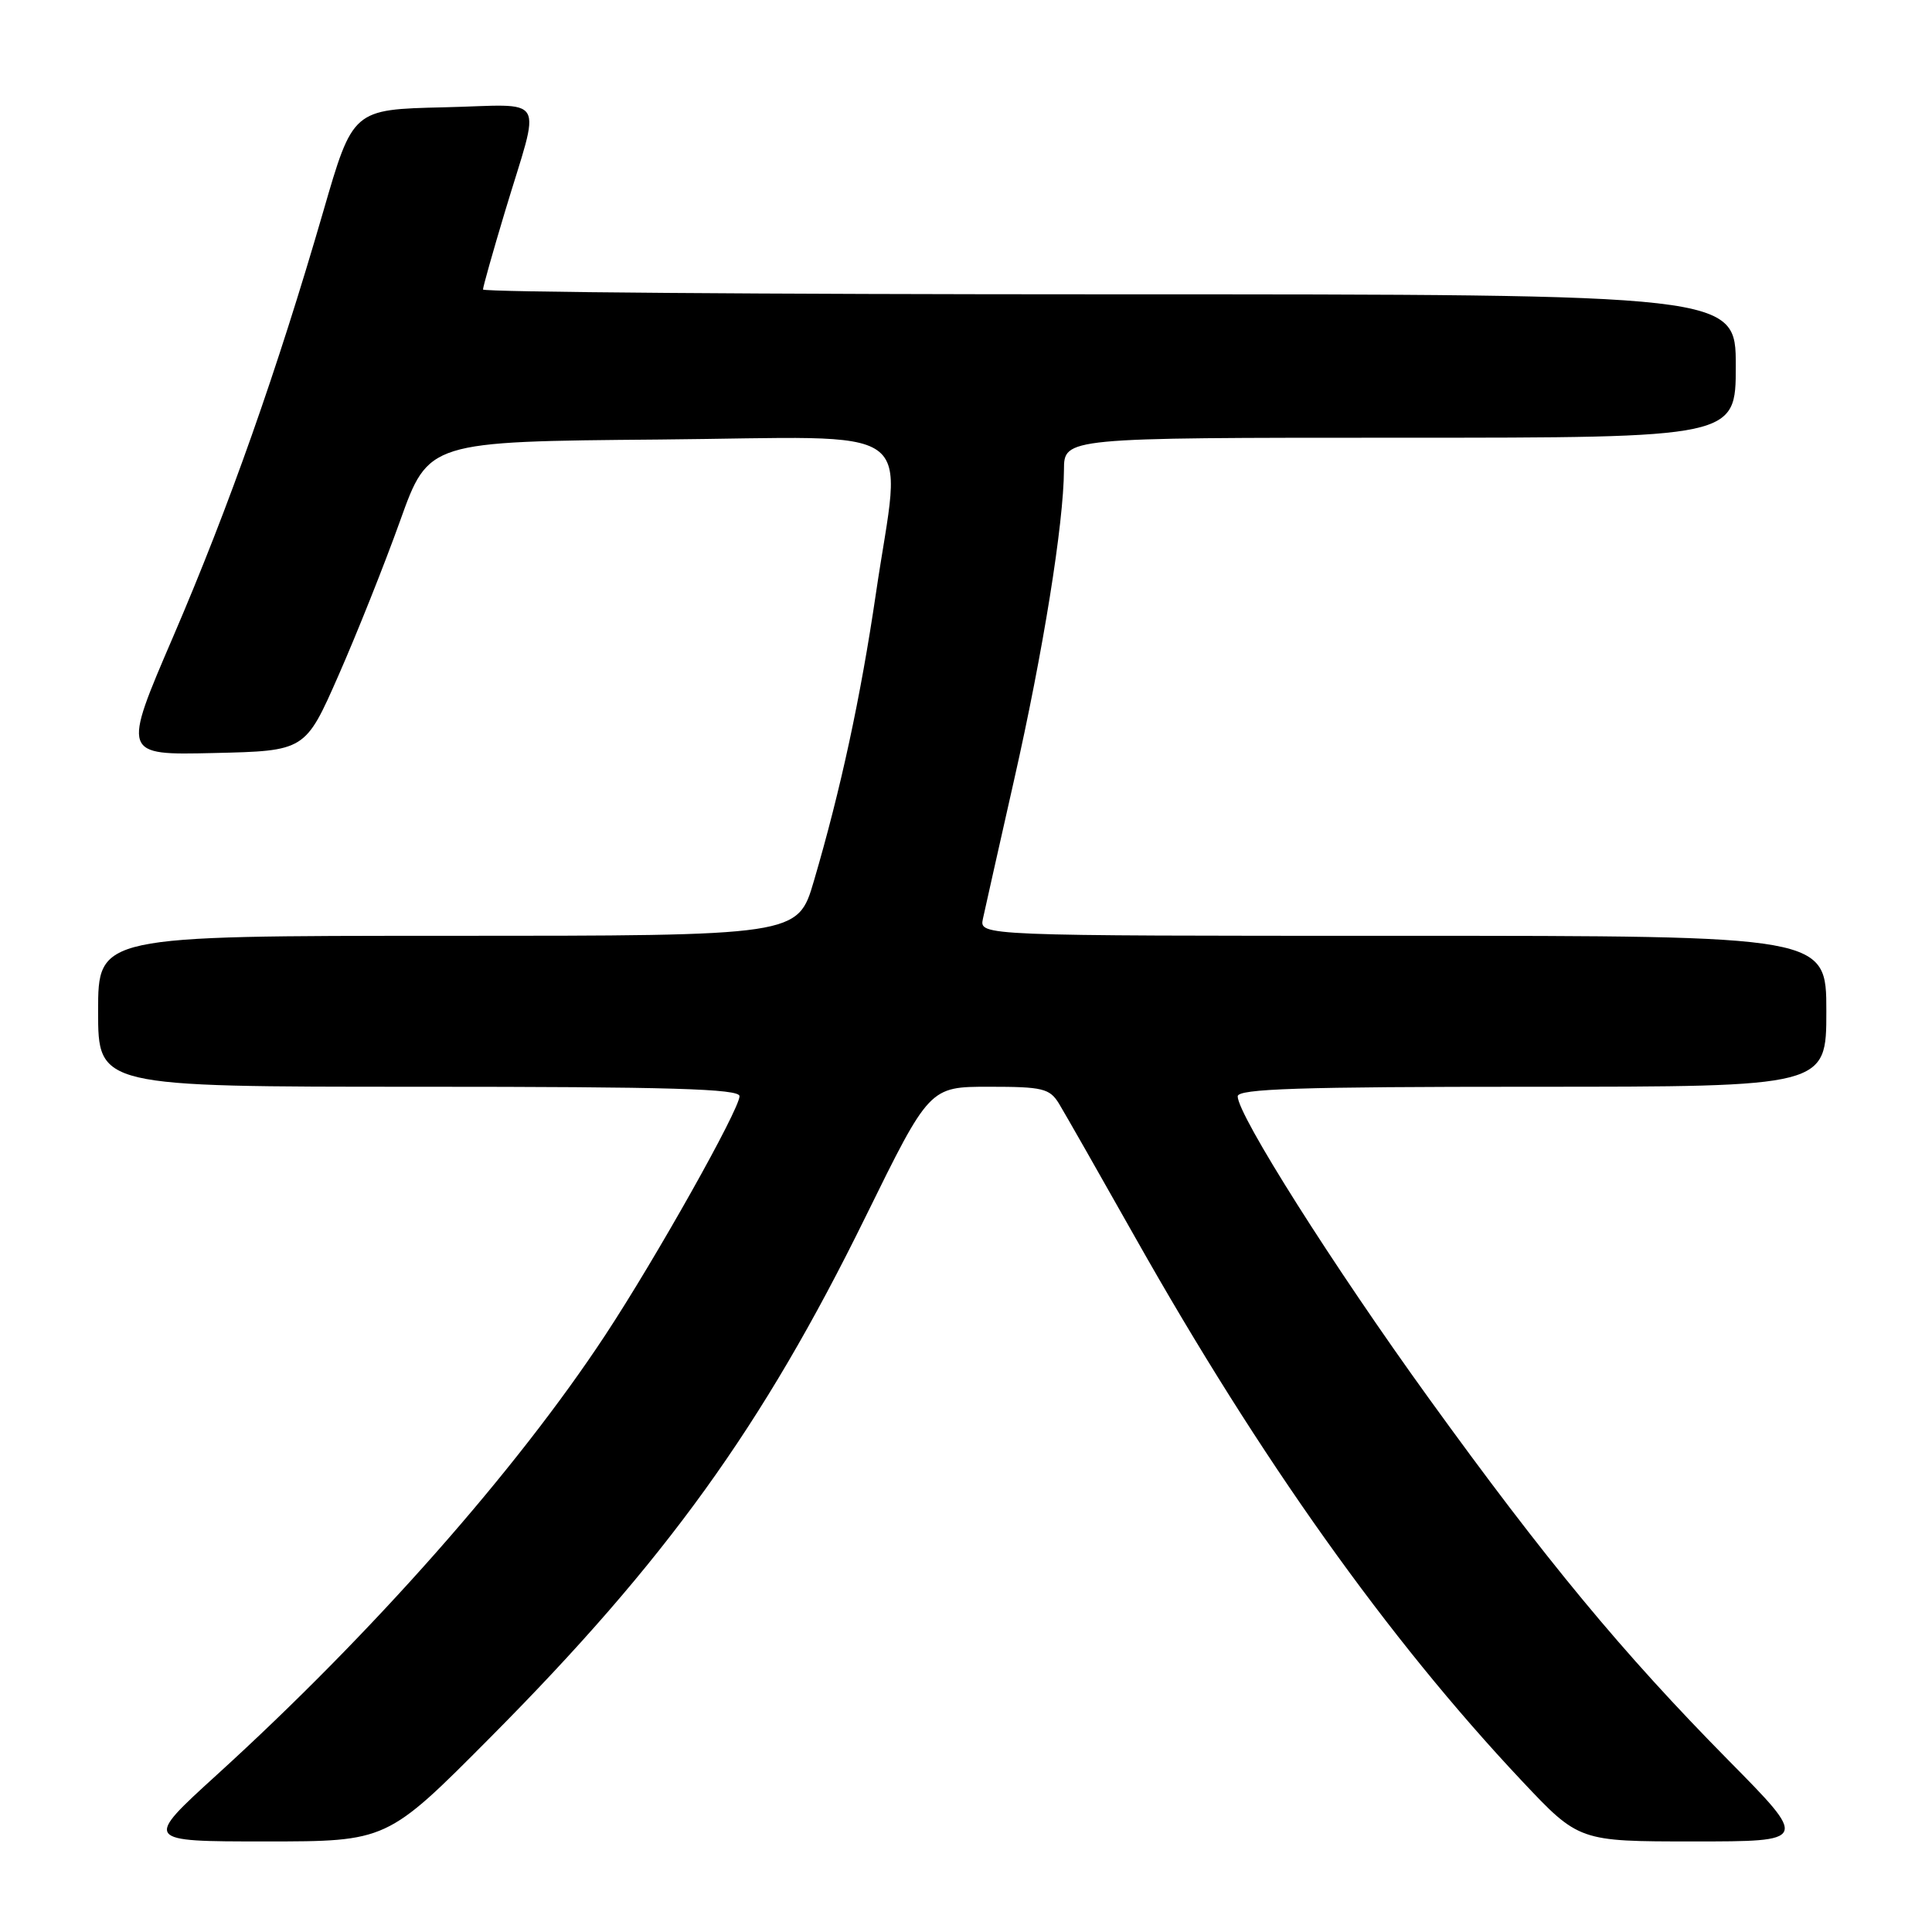 <?xml version="1.0" encoding="UTF-8" standalone="no"?>
<!DOCTYPE svg PUBLIC "-//W3C//DTD SVG 1.1//EN" "http://www.w3.org/Graphics/SVG/1.1/DTD/svg11.dtd" >
<svg xmlns="http://www.w3.org/2000/svg" xmlns:xlink="http://www.w3.org/1999/xlink" version="1.1" viewBox="0 0 256 256">
 <g >
 <path fill="currentColor"
d=" M 64.94 230.25 C 88.19 206.86 101.04 189.03 114.68 161.25 C 123.16 144.00 123.16 144.00 131.06 144.00 C 138.17 144.00 139.09 144.22 140.33 146.25 C 141.08 147.49 145.63 155.47 150.44 164.00 C 166.97 193.31 183.88 217.08 201.63 235.95 C 209.21 244.00 209.21 244.00 224.42 244.00 C 239.64 244.00 239.64 244.00 229.03 233.25 C 214.96 218.99 204.84 206.76 189.34 185.30 C 176.69 167.79 164.00 147.74 164.00 145.27 C 164.00 144.27 172.18 144.00 203.00 144.00 C 242.00 144.00 242.00 144.00 242.00 134.00 C 242.00 124.00 242.00 124.00 185.88 124.00 C 129.77 124.00 129.77 124.00 130.24 121.75 C 130.51 120.51 132.36 112.25 134.36 103.40 C 138.21 86.41 140.95 69.35 140.98 62.25 C 141.00 58.00 141.00 58.00 185.50 58.00 C 230.00 58.00 230.00 58.00 230.00 48.50 C 230.00 39.00 230.00 39.00 147.00 39.00 C 101.35 39.00 64.00 38.71 64.00 38.36 C 64.00 38.01 65.30 33.40 66.89 28.11 C 71.70 12.12 72.74 13.90 58.79 14.22 C 46.75 14.50 46.75 14.50 42.84 28.00 C 36.73 49.07 30.36 67.11 22.98 84.28 C 16.19 100.06 16.19 100.06 28.32 99.78 C 40.45 99.50 40.45 99.50 44.85 89.50 C 47.27 84.00 50.95 74.78 53.02 69.00 C 56.78 58.50 56.78 58.50 87.39 58.24 C 122.75 57.93 119.45 55.58 116.06 78.66 C 114.03 92.45 111.41 104.59 107.84 116.75 C 105.71 124.00 105.71 124.00 59.35 124.00 C 13.00 124.00 13.00 124.00 13.00 134.00 C 13.00 144.00 13.00 144.00 55.50 144.00 C 88.84 144.00 98.00 144.27 97.99 145.25 C 97.98 147.02 86.92 166.71 80.20 176.91 C 68.37 194.87 49.33 216.43 28.77 235.14 C 19.04 244.00 19.04 244.00 35.16 244.00 C 51.28 244.00 51.28 244.00 64.94 230.25 Z "/>
</g>
</svg>